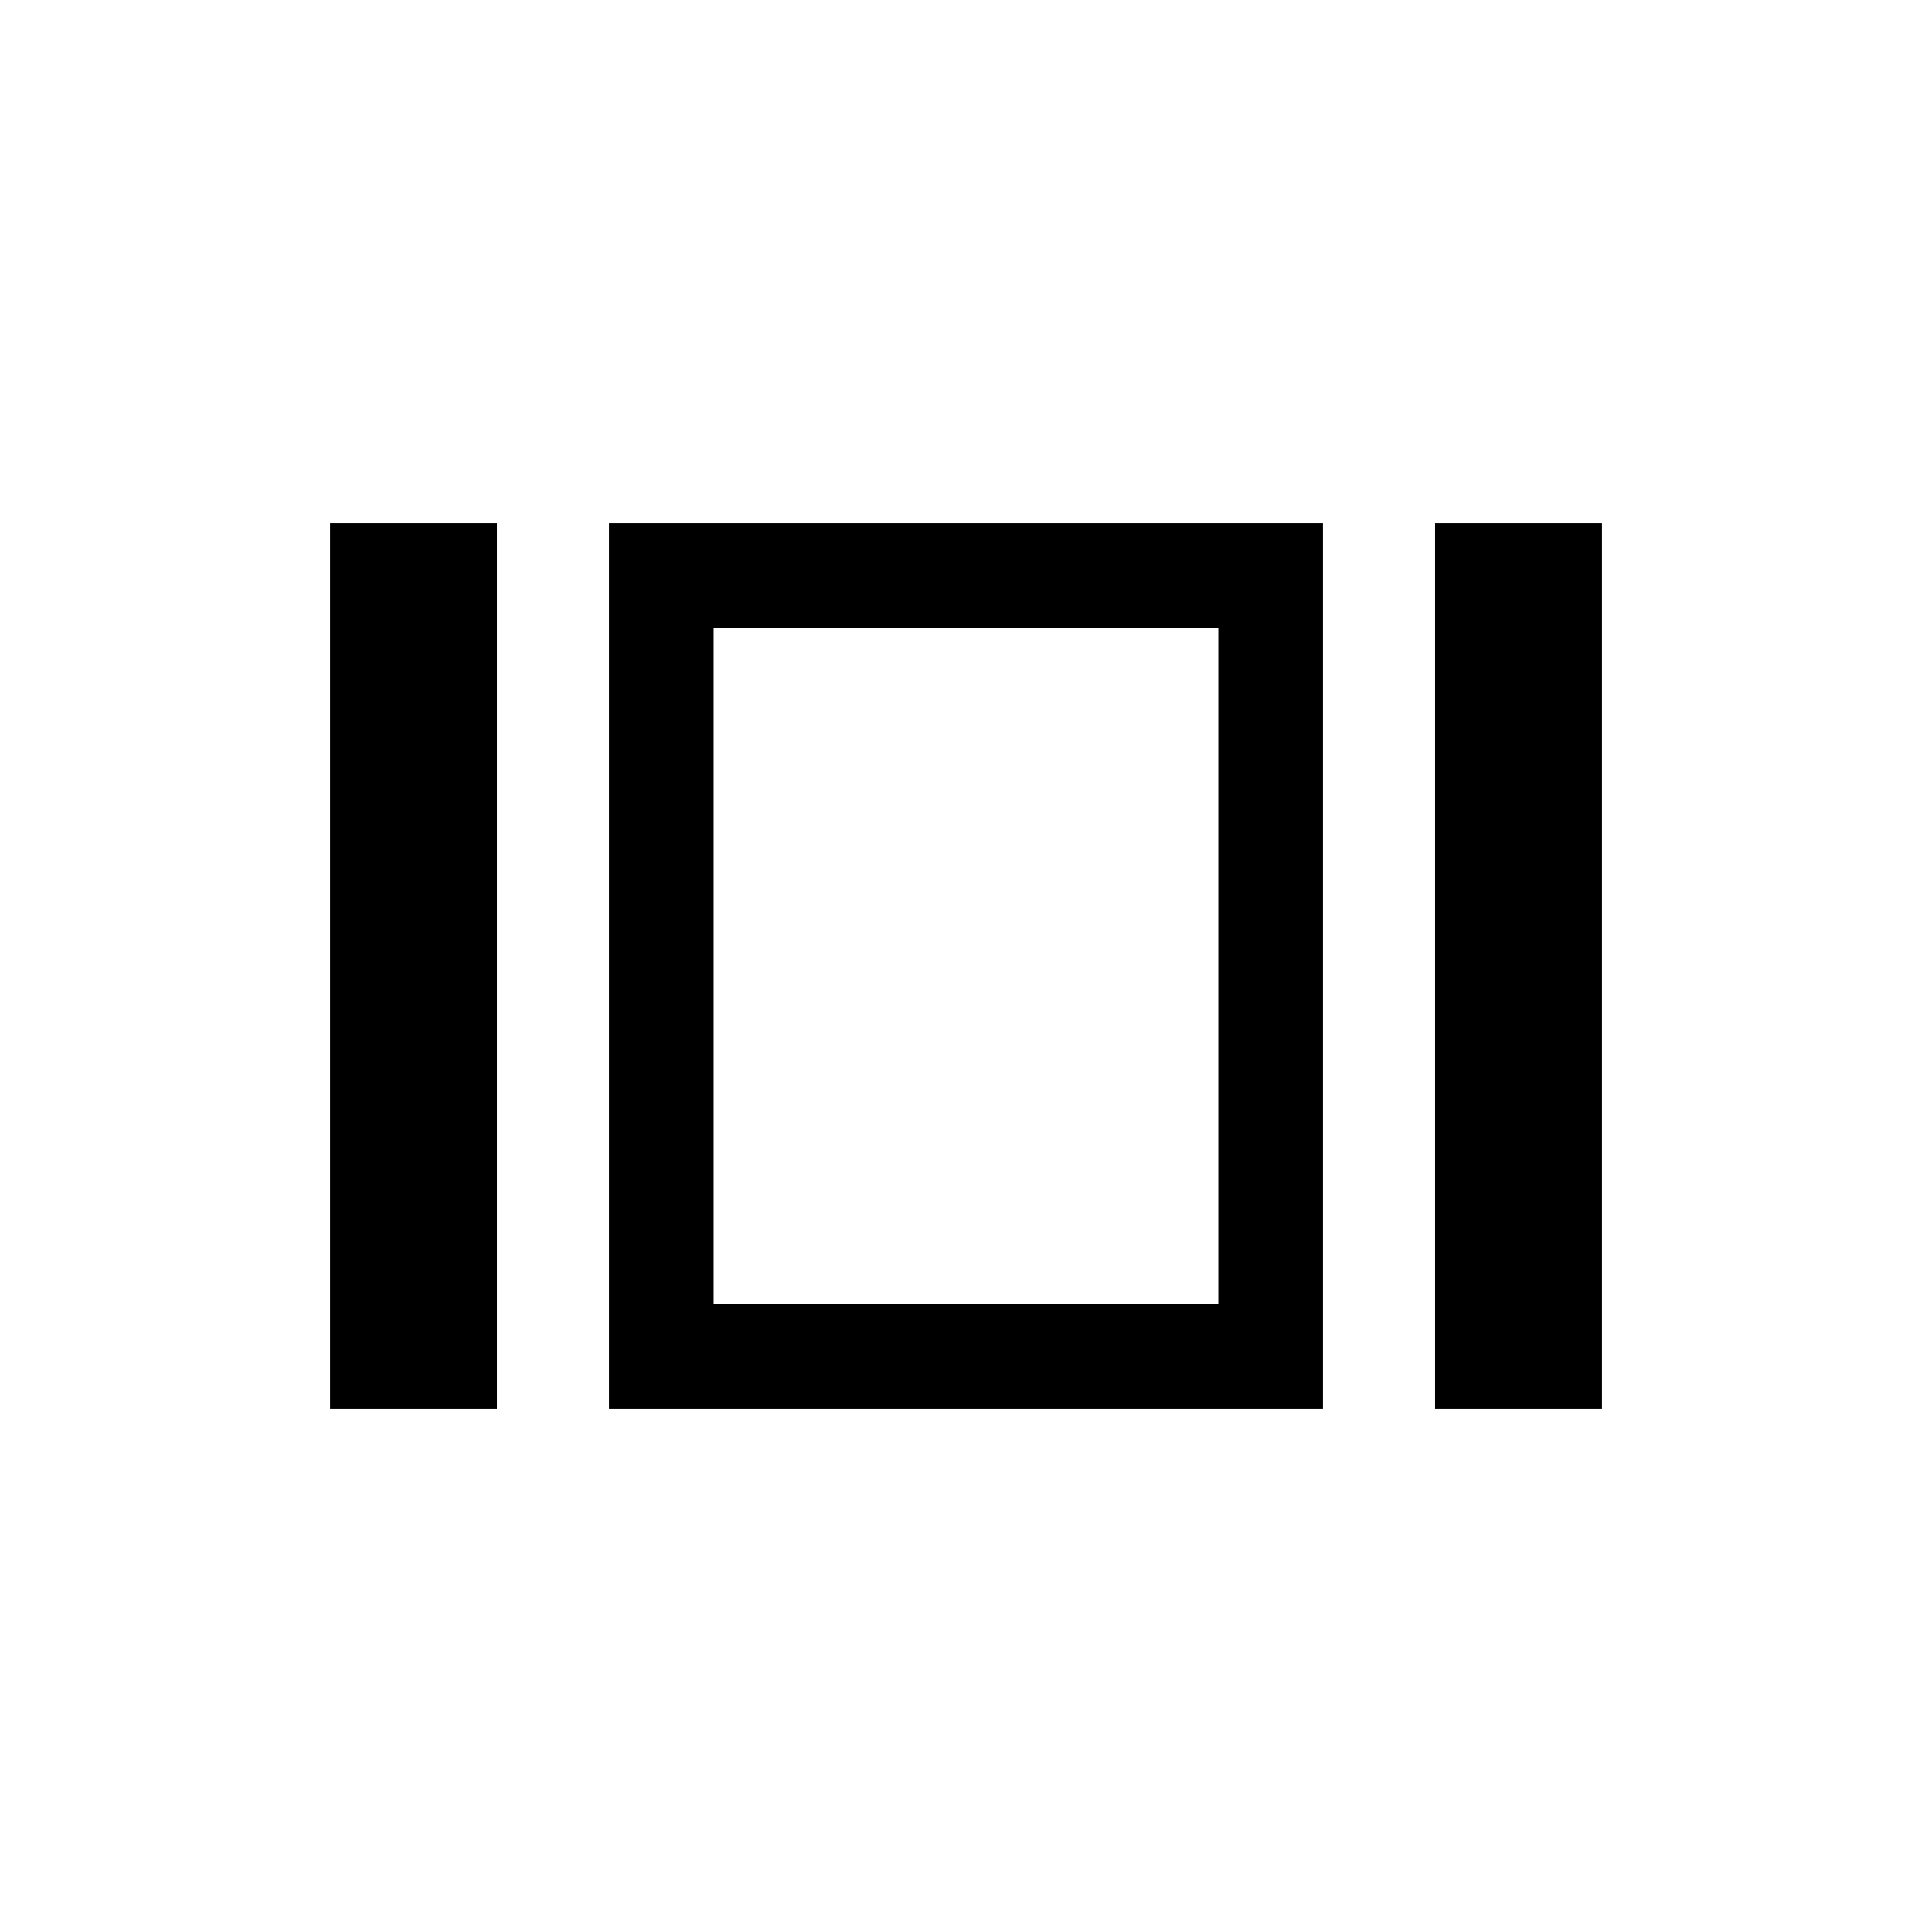 <svg xmlns="http://www.w3.org/2000/svg" height="20" viewBox="0 -960 960 960" width="20"><path d="M164-260v-440h82.92v440H164Zm138.62 0v-440h354.76v440H302.62Zm410.46 0v-440H796v440h-82.92Zm-358.47-52h250.78v-336H354.61v336ZM480-480Z"/></svg>